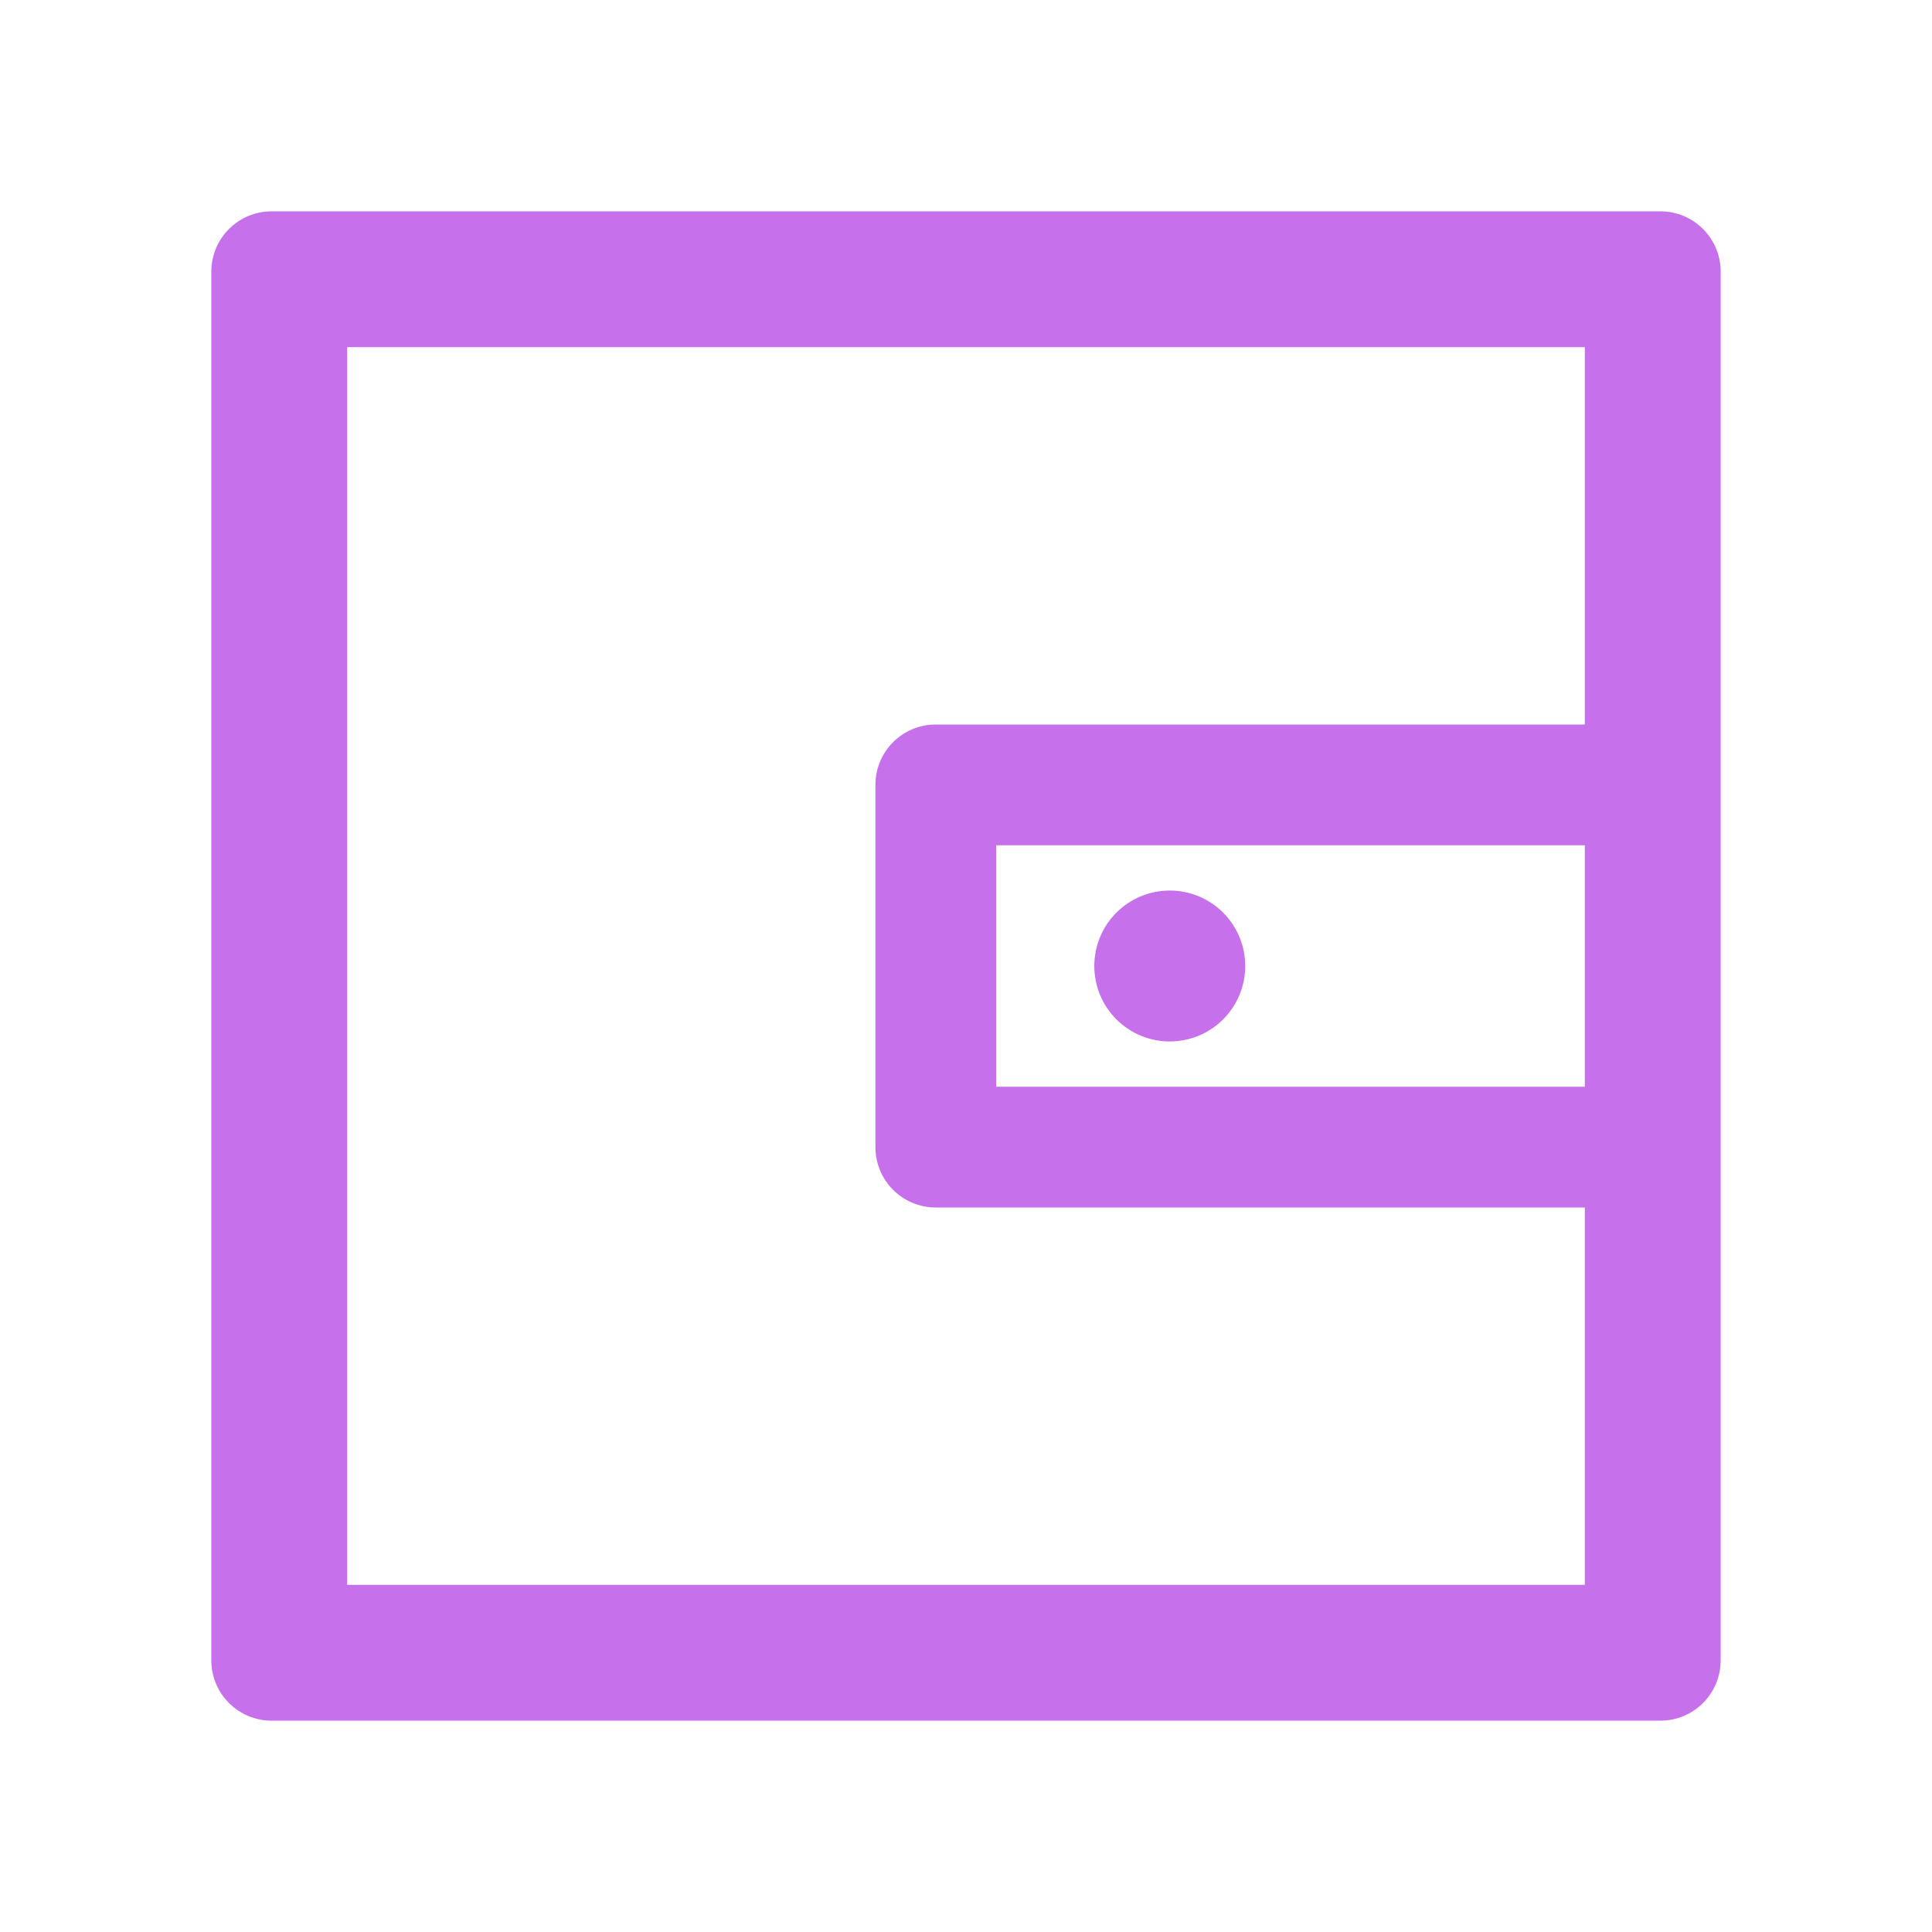 <svg width="84" height="84" viewBox="0 0 84 84" fill="none" xmlns="http://www.w3.org/2000/svg">
<path d="M72.188 9.188H11.812C10.361 9.188 9.188 10.361 9.188 11.812V72.188C9.188 73.639 10.361 74.812 11.812 74.812H72.188C73.639 74.812 74.812 73.639 74.812 72.188V11.812C74.812 10.361 73.639 9.188 72.188 9.188ZM68.906 47.25H43.312V36.75H68.906V47.25ZM68.906 31.5H40.688C39.236 31.5 38.062 32.673 38.062 34.125V49.875C38.062 51.327 39.236 52.5 40.688 52.5H68.906V68.906H15.094V15.094H68.906V31.5Z" fill="#C770EB"/>
<path d="M47.578 42C47.578 42.87 47.924 43.705 48.539 44.32C49.154 44.936 49.989 45.281 50.859 45.281C51.73 45.281 52.564 44.936 53.18 44.32C53.795 43.705 54.141 42.87 54.141 42C54.141 41.13 53.795 40.295 53.18 39.68C52.564 39.065 51.73 38.719 50.859 38.719C49.989 38.719 49.154 39.065 48.539 39.68C47.924 40.295 47.578 41.13 47.578 42Z" fill="#C770EB"/>
</svg>